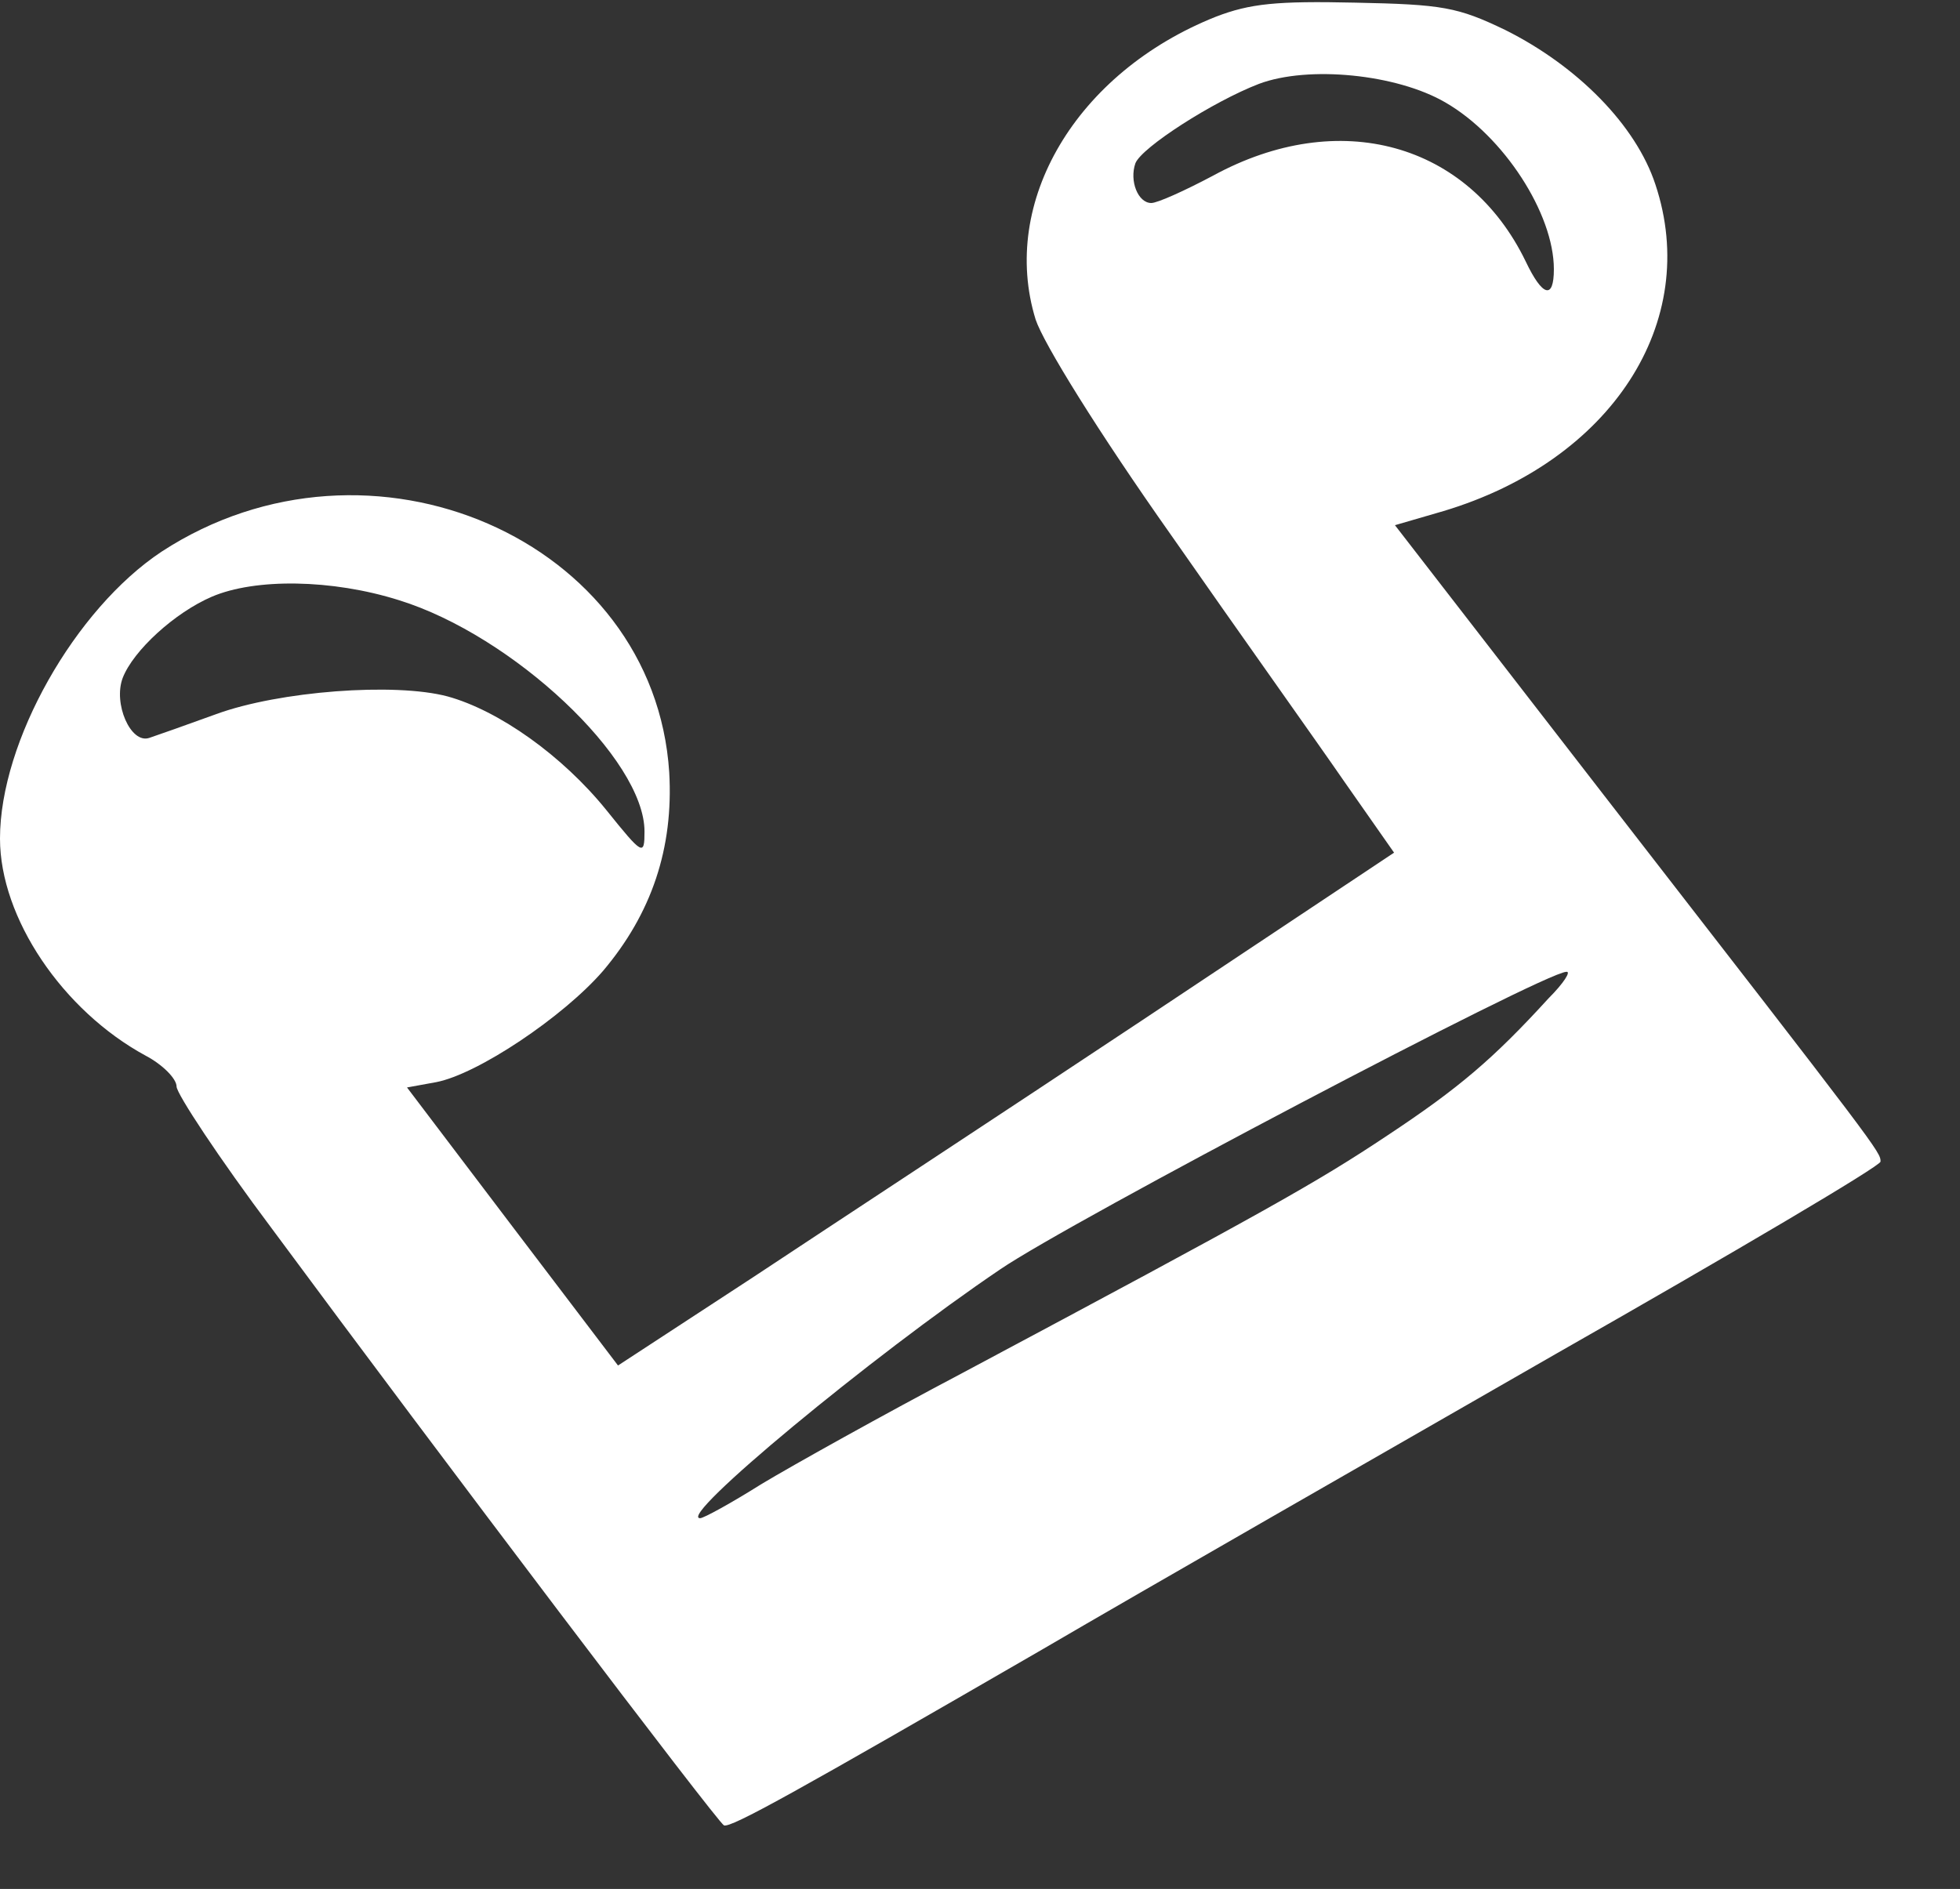 <?xml version="1.0" standalone="no"?>
<!DOCTYPE svg PUBLIC "-//W3C//DTD SVG 20010904//EN"
 "http://www.w3.org/TR/2001/REC-SVG-20010904/DTD/svg10.dtd">
<svg version="1.0" xmlns="http://www.w3.org/2000/svg"
 width="222pt" height="214pt" viewBox="0 0 222 214"
 preserveAspectRatio="xMidYMid meet">
<rect x="0" y="0" width="222" height="214" fill="#333333" stroke="none"/>
<g transform="translate(0,214) scale(0.1,-0.1)"
fill="#ffffff" stroke="none">
<path d="M1377 2121 c-158 -63 -245 -210 -204 -343 9 -27 70 -126 154 -245 76
-109 165 -234 196 -279 l56 -80 -287 -191 c-158 -105 -356 -235 -439 -290
l-153 -100 -120 158 -119 157 33 6 c47 9 144 74 189 126 55 65 80 139 75 225
-17 264 -339 404 -575 250 -98 -65 -183 -215 -183 -325 0 -90 71 -195 165
-246 19 -10 35 -26 35 -35 0 -8 48 -81 108 -161 190 -257 505 -673 512 -676 8
-3 80 37 360 199 118 69 380 219 582 335 202 115 368 213 368 218 0 11 0 11
-314 416 l-236 305 55 16 c190 57 292 214 240 370 -22 67 -88 134 -170 175
-54 26 -71 29 -170 31 -89 2 -119 -1 -158 -16z m260 -97 c66 -38 123 -126 123
-189 0 -35 -13 -31 -32 9 -65 134 -211 175 -354 97 -32 -17 -63 -31 -70 -31
-15 0 -25 25 -18 45 7 18 88 70 140 90 56 21 156 11 211 -21z m-1185 -564
c129 -40 278 -180 278 -262 0 -28 -2 -27 -43 24 -50 62 -122 113 -180 129 -60
16 -191 6 -262 -20 -33 -12 -67 -24 -76 -27 -21 -7 -41 39 -30 68 12 31 59 74
101 92 49 21 136 20 212 -4z m1302 -451 c-63 -69 -102 -102 -182 -155 -81 -54
-138 -86 -481 -269 -91 -48 -193 -105 -228 -126 -35 -22 -66 -39 -70 -39 -27
0 195 184 340 282 79 54 615 336 641 337 6 1 -3 -13 -20 -30z"/>
</g>
</svg>
